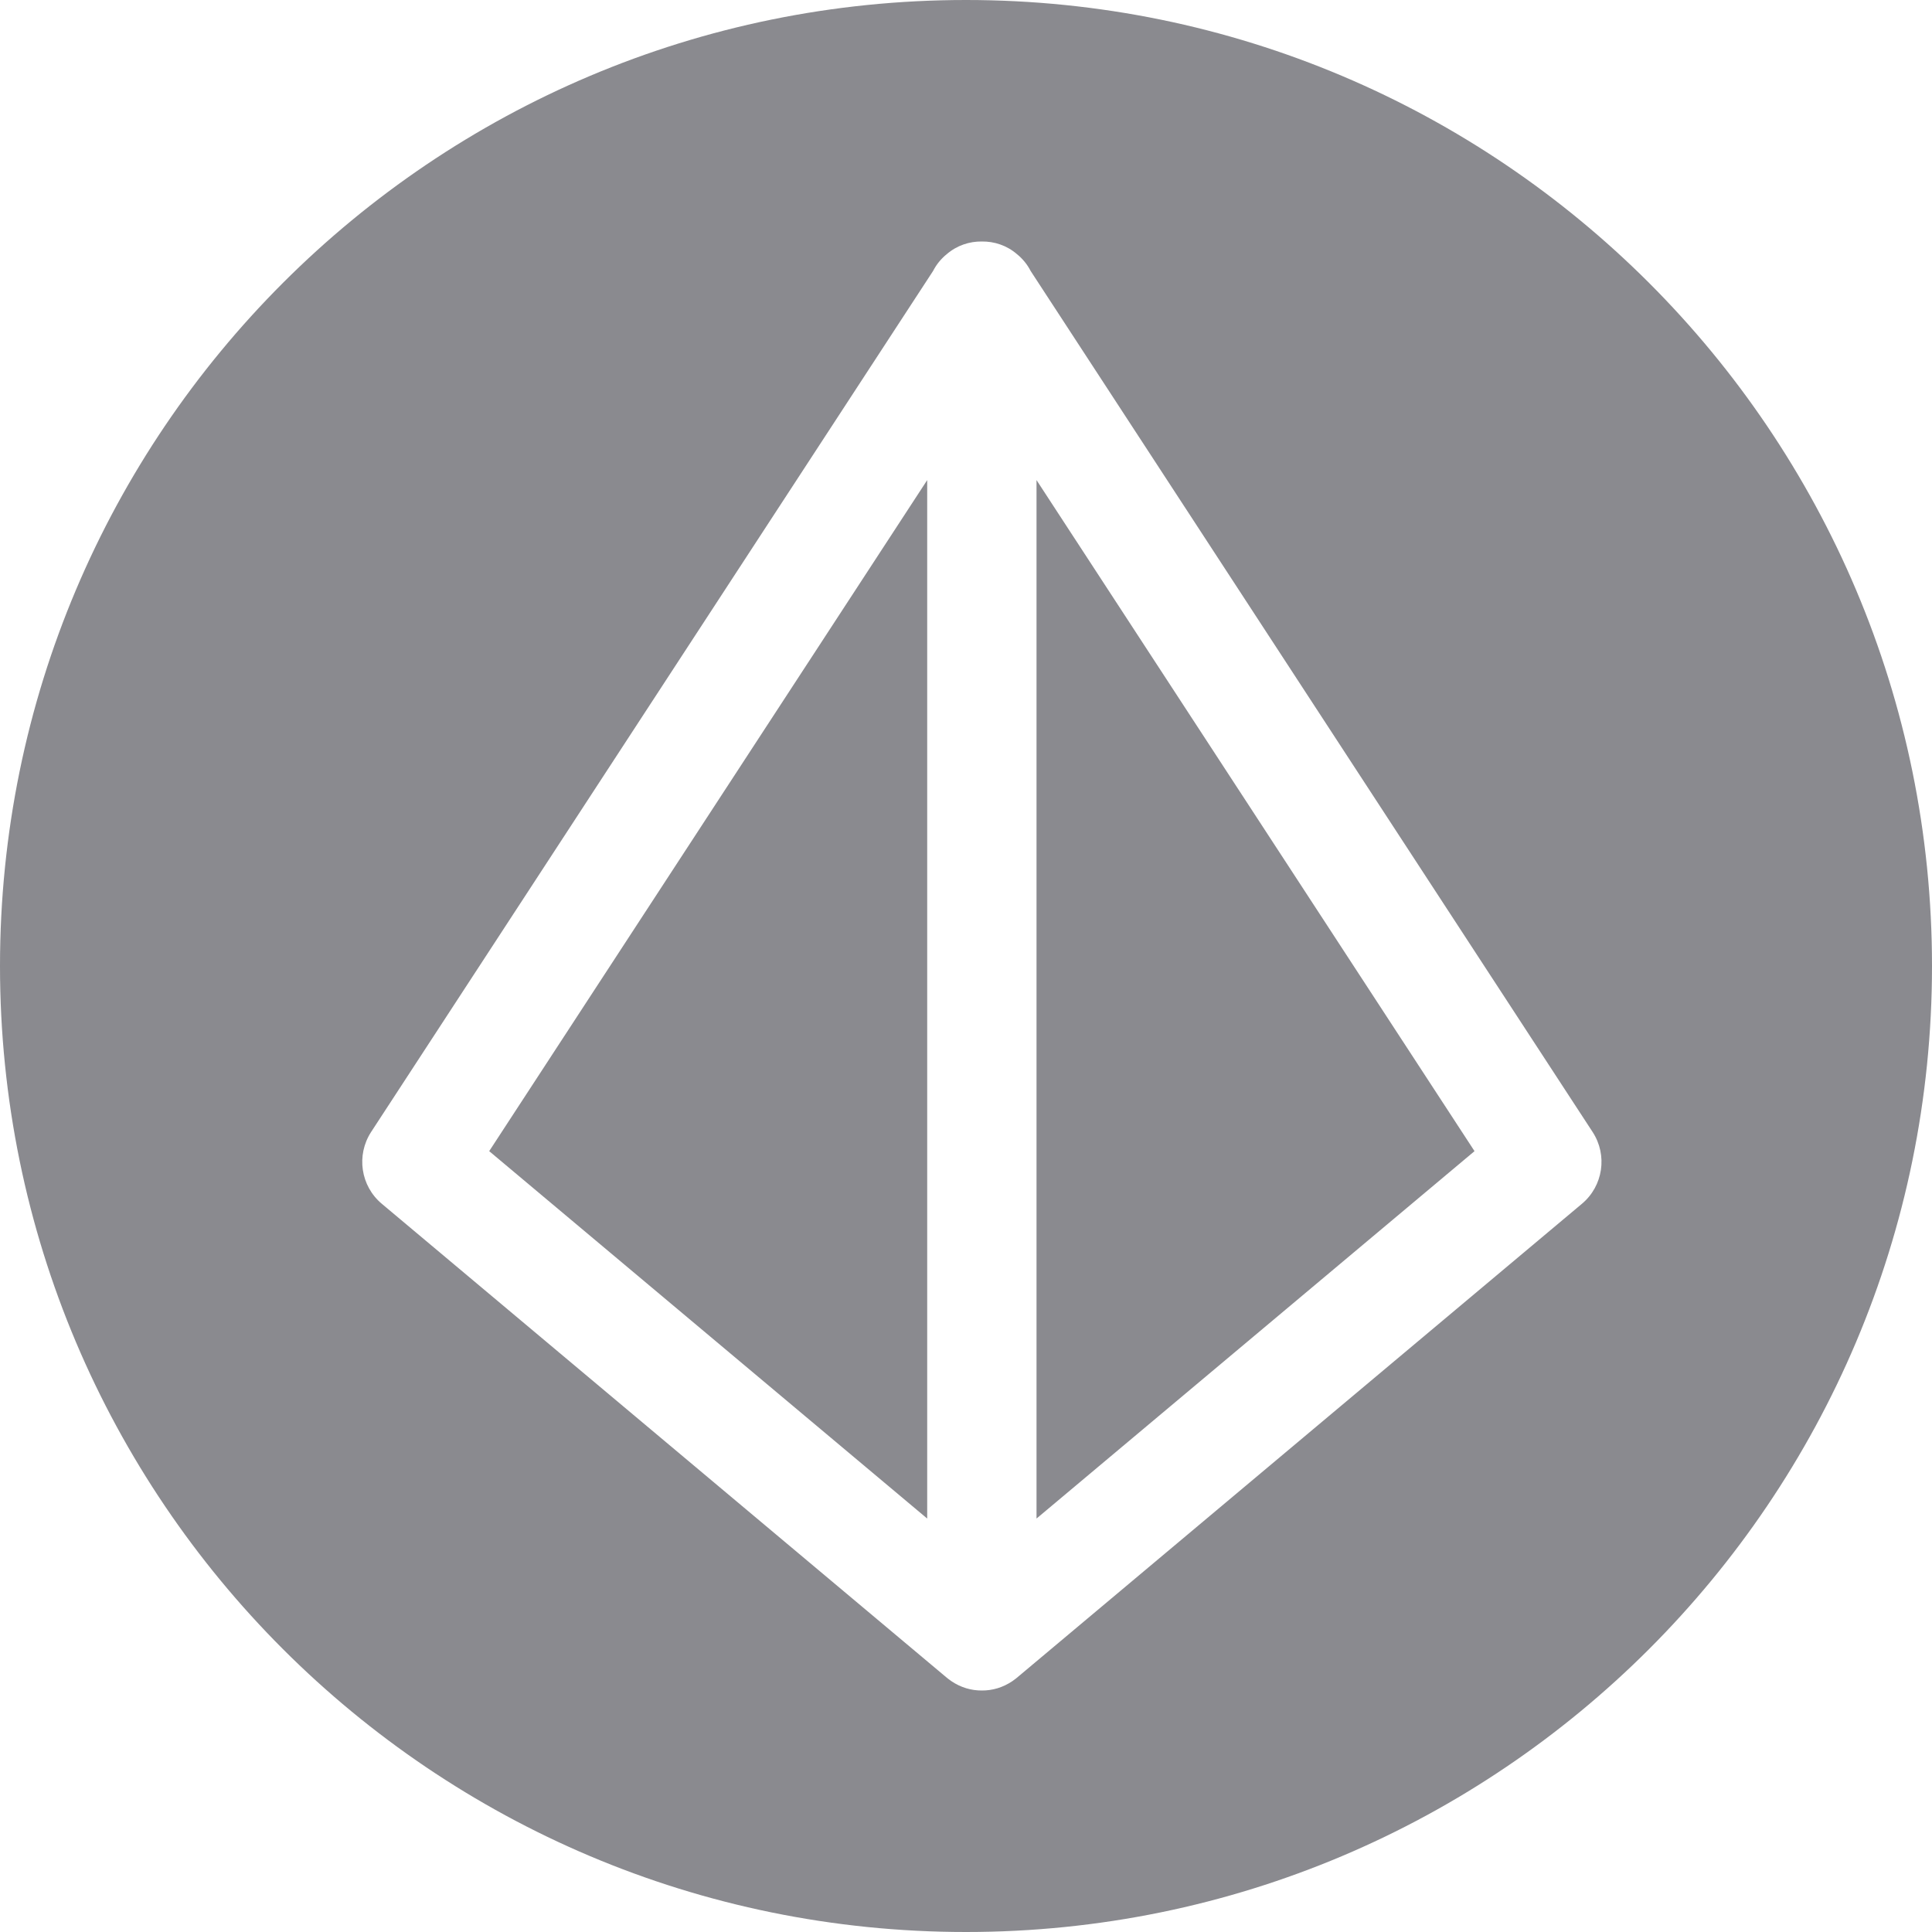 <svg xmlns="http://www.w3.org/2000/svg" xmlns:xlink="http://www.w3.org/1999/xlink" width="24" height="24" version="1.1" viewBox="0 0 24 24"><title>lrc</title><desc>Created with Sketch.</desc><g id="lrc" fill="none" fill-rule="evenodd" stroke="none" stroke-width="1"><g id="mco" fill="#8A8A8F" fill-rule="nonzero"><path id="Combined-Shape" d="M12,24 C5.372,24 0,18.628 0,12 C0,5.372 5.372,0 12,0 C18.628,0 24,5.372 24,12 C24,18.628 18.628,24 12,24 Z M12.659,20.819 L19.651,14.954 C19.915,14.733 19.972,14.35 19.784,14.062 L12.803,3.366 C12.761,3.284 12.703,3.214 12.634,3.158 C12.507,3.048 12.351,2.998 12.197,3 C12.043,2.998 11.888,3.048 11.76,3.158 C11.691,3.214 11.633,3.284 11.591,3.366 L4.61,14.062 C4.423,14.35 4.479,14.733 4.743,14.954 L11.735,20.819 C11.761,20.842 11.788,20.863 11.817,20.883 C11.936,20.964 12.068,21.001 12.197,21 C12.326,21.001 12.458,20.964 12.577,20.883 C12.606,20.863 12.633,20.842 12.659,20.819 Z M11.518,5.964 L11.518,18.864 L6.077,14.3 L11.518,5.964 Z M12.876,5.964 L18.317,14.3 L12.876,18.864 L12.876,5.964 Z"/></g></g></svg>